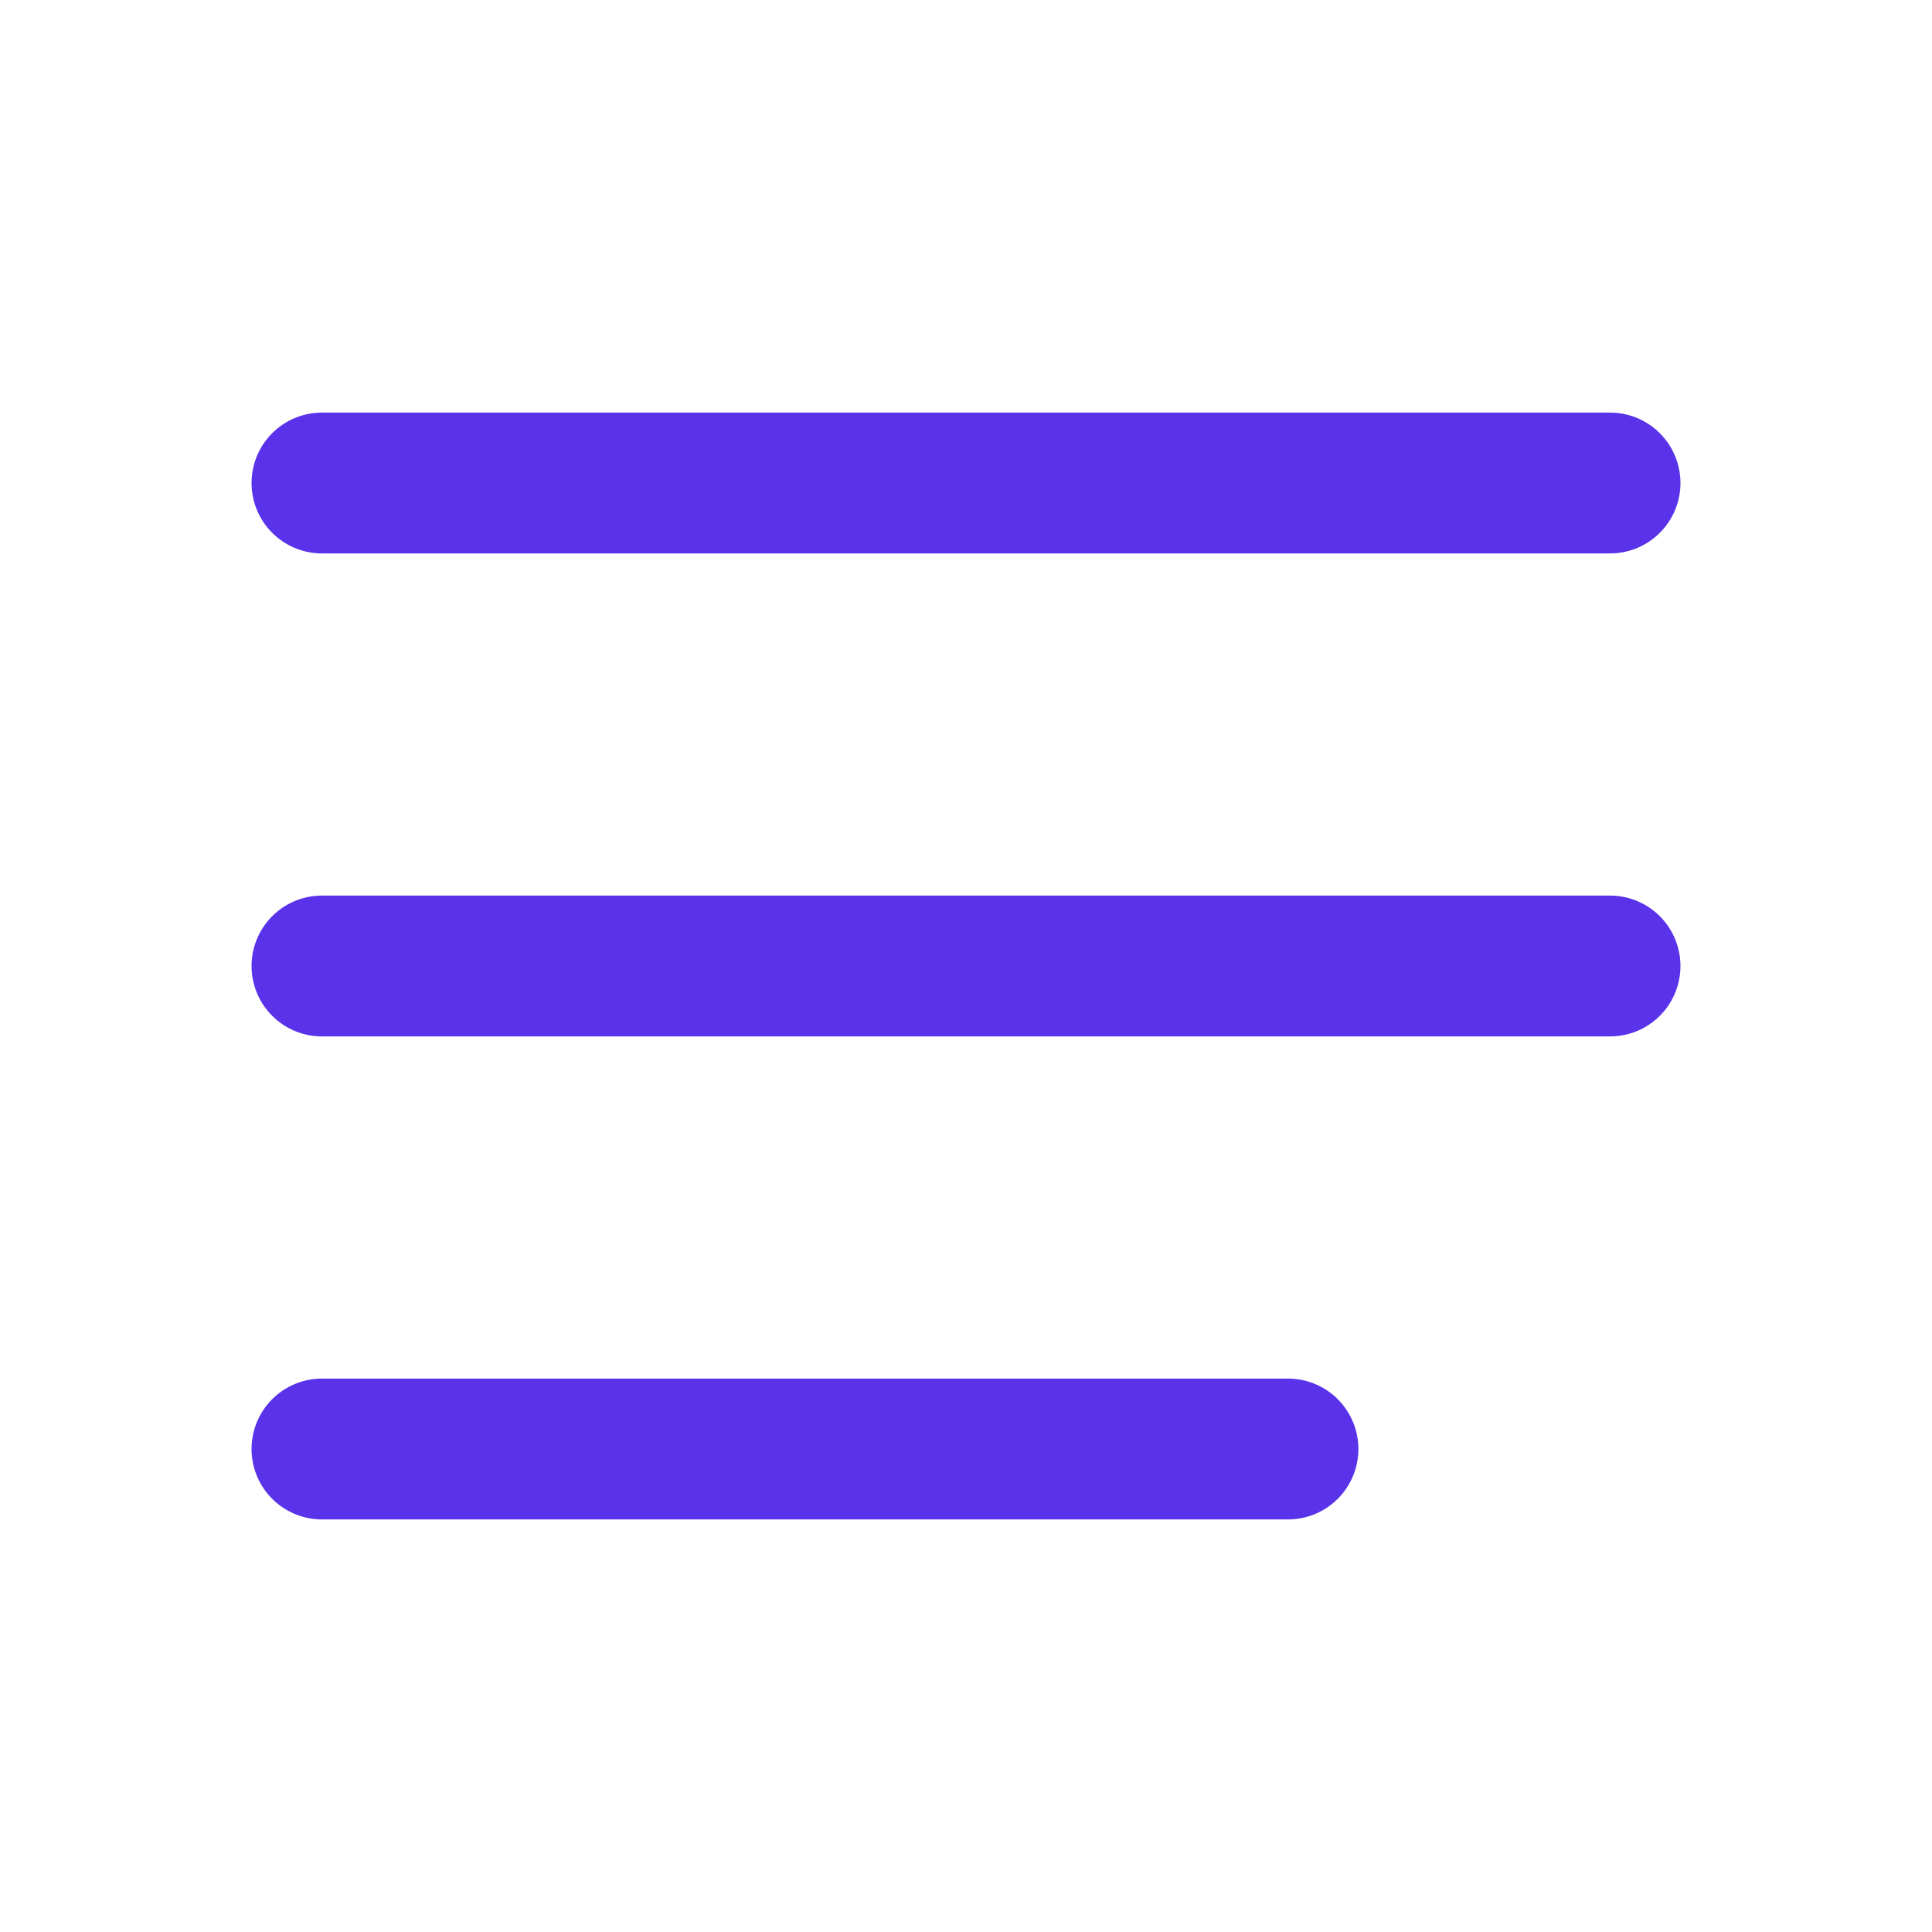 <svg width="20" height="20" viewBox="0 0 20 20" fill="none" xmlns="http://www.w3.org/2000/svg">
<path d="M3.333 5H16.667" stroke="#5932EA" stroke-width="1.458" stroke-linecap="round" stroke-linejoin="round"/>
<path d="M3.333 10H16.667" stroke="#5932EA" stroke-width="1.458" stroke-linecap="round" stroke-linejoin="round"/>
<path d="M3.333 15H13.333" stroke="#5932EA" stroke-width="1.458" stroke-linecap="round" stroke-linejoin="round"/>
</svg>
